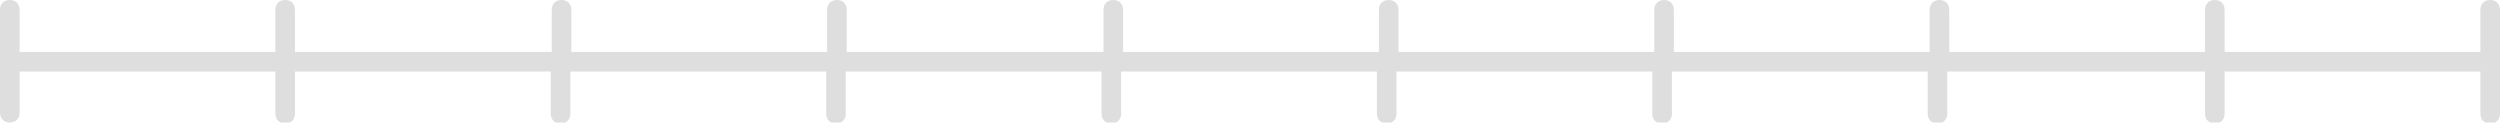 <?xml version="1.0" encoding="utf-8"?>
<!-- Generator: Adobe Illustrator 19.1.0, SVG Export Plug-In . SVG Version: 6.00 Build 0)  -->
<svg version="1.1" id="Layer_1" xmlns="http://www.w3.org/2000/svg" xmlns:xlink="http://www.w3.org/1999/xlink" x="0px" y="0px"
	 width="255.1px" height="12.5px" viewBox="0 0 255.1 12.5" style="enable-background:new 0 0 255.1 12.5;" xml:space="preserve">
<style type="text/css">
	.st0{opacity:0.15;fill:#212221;}
</style>
<path class="st0" d="M254.1,0c-0.6,0-1,0.4-1,1v4.3H227V1c0-0.6-0.4-1-1-1s-1,0.4-1,1v4.3h-26.1V1c0-0.6-0.4-1-1-1s-1,0.4-1,1v4.3
	h-26.1V1c0-0.6-0.4-1-1-1s-1,0.4-1,1v4.3h-26.1V1c0-0.6-0.4-1-1-1s-1,0.4-1,1v4.3h-26.1V1c0-0.6-0.4-1-1-1s-1,0.4-1,1v4.3H86.4V1
	c0-0.6-0.4-1-1-1s-1,0.4-1,1v4.3H58.3V1c0-0.6-0.4-1-1-1s-1,0.4-1,1v4.3H30.1V1c0-0.6-0.4-1-1-1s-1,0.4-1,1v4.3H2V1c0-0.6-0.4-1-1-1
	S0,0.4,0,1v10.5c0,0.6,0.4,1,1,1s1-0.4,1-1V7.3h26.1v4.3c0,0.6,0.4,1,1,1s1-0.4,1-1V7.3h26.1v4.3c0,0.6,0.4,1,1,1s1-0.4,1-1V7.3
	h26.1v4.3c0,0.6,0.4,1,1,1s1-0.4,1-1V7.3h26.1v4.3c0,0.6,0.4,1,1,1s1-0.4,1-1V7.3h26.1v4.3c0,0.6,0.4,1,1,1s1-0.4,1-1V7.3h26.1v4.3
	c0,0.6,0.4,1,1,1s1-0.4,1-1V7.3h26.1v4.3c0,0.6,0.4,1,1,1s1-0.4,1-1V7.3H225v4.3c0,0.6,0.4,1,1,1s1-0.4,1-1V7.3h26.1v4.3
	c0,0.6,0.4,1,1,1s1-0.4,1-1V1C255.1,0.4,254.7,0,254.1,0z"/>
</svg>
